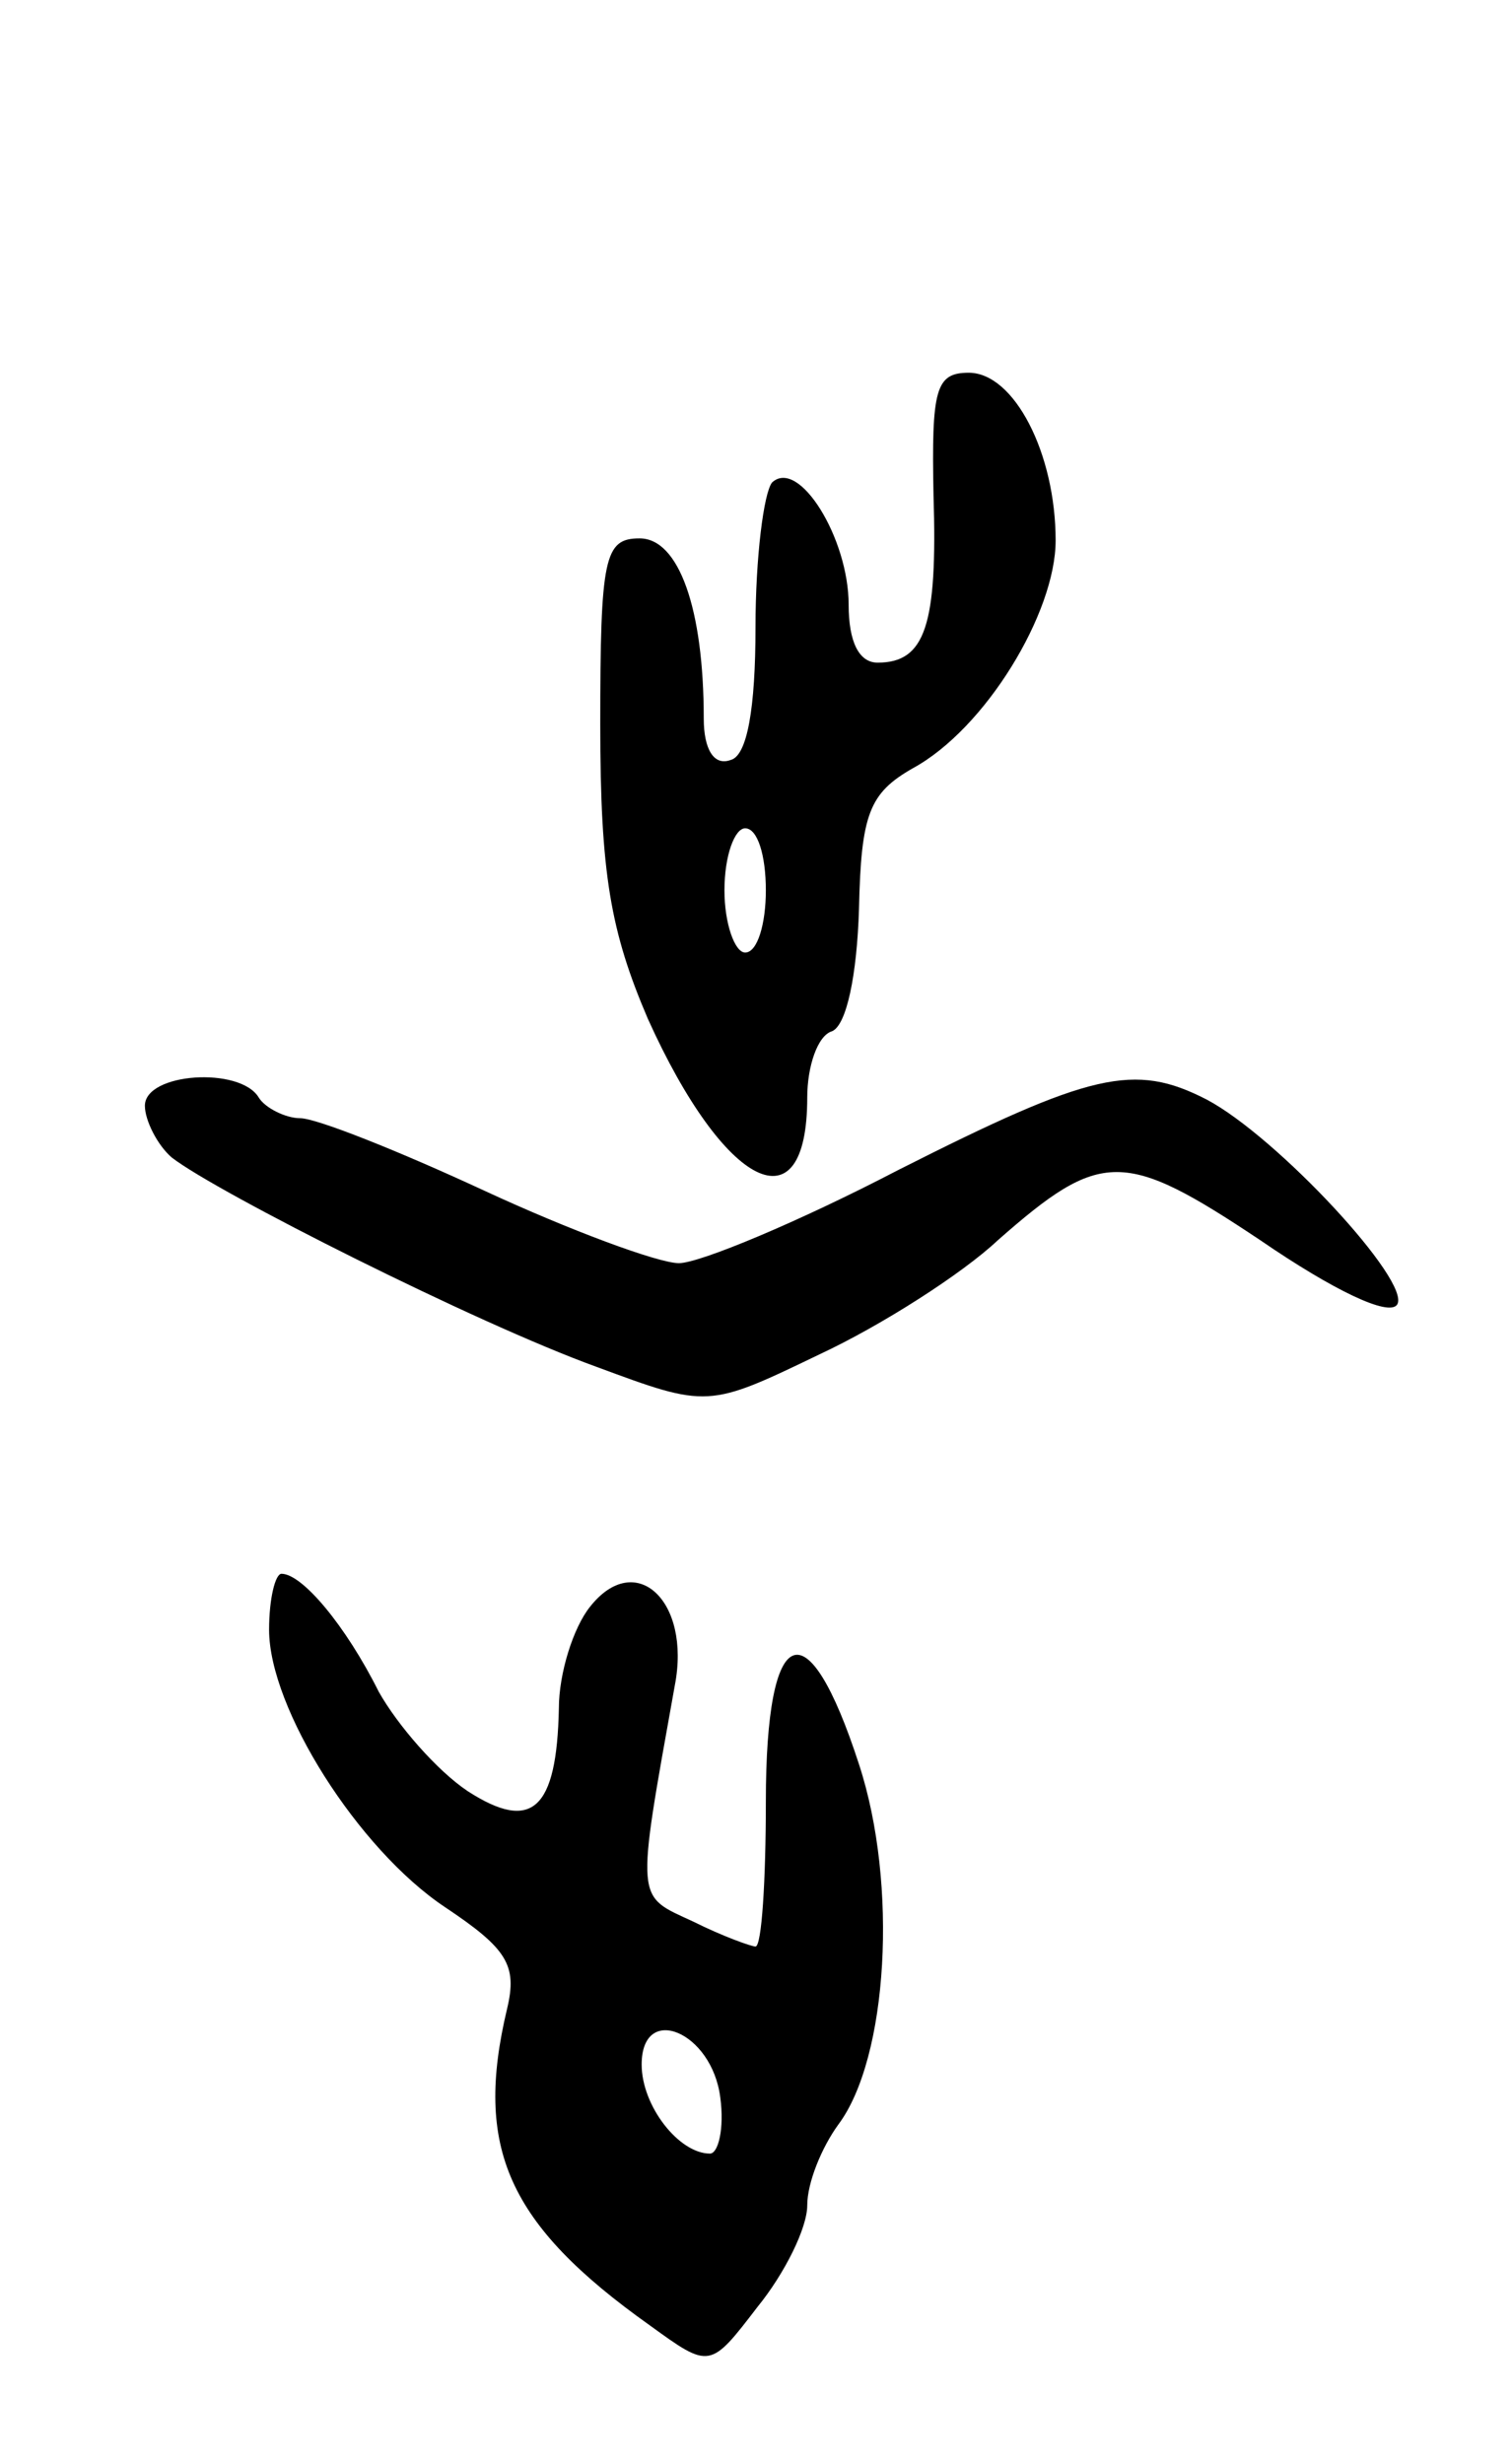 <svg version="1.0" xmlns="http://www.w3.org/2000/svg"
 width="73pt" height="119pt" viewBox="0 0 73 119"
 preserveAspectRatio="xMidYMid meet">
<g transform="translate(0,119) scale(0.1,-0.1)"
fill="#000000" stroke="none">
<path d="M451 951 c2 -63 -4 -81 -27 -81 -9 0 -14 10 -14 28 0 32 -24 71 -37
59 -4 -5 -8 -36 -8 -70 0 -39 -4 -62 -12 -64 -8 -3 -13 5 -13 20 0 53 -12 87
-31 87 -17 0 -19 -9 -19 -90 0 -72 5 -100 23 -142 37 -82 77 -102 77 -38 0 15
5 30 12 32 7 3 12 27 13 59 1 46 5 56 26 68 35 19 69 75 69 110 0 42 -20 81
-42 81 -16 0 -18 -8 -17 -59z m-81 -191 c0 -16 -4 -30 -10 -30 -5 0 -10 14
-10 30 0 17 5 30 10 30 6 0 10 -13 10 -30z"/>
<path d="M70 656 c0 -7 6 -19 13 -25 22 -17 147 -80 205 -101 54 -20 54 -20
108 6 30 14 69 39 86 55 50 44 61 44 127 0 35 -24 62 -37 66 -31 7 11 -58 81
-92 99 -35 18 -56 13 -149 -34 -48 -25 -96 -45 -106 -45 -10 0 -53 16 -94 35
-41 19 -81 35 -89 35 -7 0 -17 5 -20 10 -9 15 -55 12 -55 -4z"/>
<path d="M130 403 c0 -38 43 -106 85 -134 30 -20 35 -28 30 -49 -16 -67 0
-104 69 -153 29 -21 29 -21 52 9 13 16 24 38 24 49 0 11 7 28 15 39 24 32 29
116 10 174 -25 77 -45 69 -45 -18 0 -38 -2 -70 -5 -70 -2 0 -16 5 -30 12 -28
13 -28 8 -9 114 8 41 -19 66 -41 38 -8 -10 -15 -32 -15 -49 -1 -49 -13 -60
-44 -40 -15 10 -34 32 -43 48 -16 32 -37 57 -47 57 -3 0 -6 -12 -6 -27z m218
-226 c2 -15 -1 -27 -5 -27 -15 0 -33 23 -33 43 0 30 34 16 38 -16z"/>
</g>
</svg>

